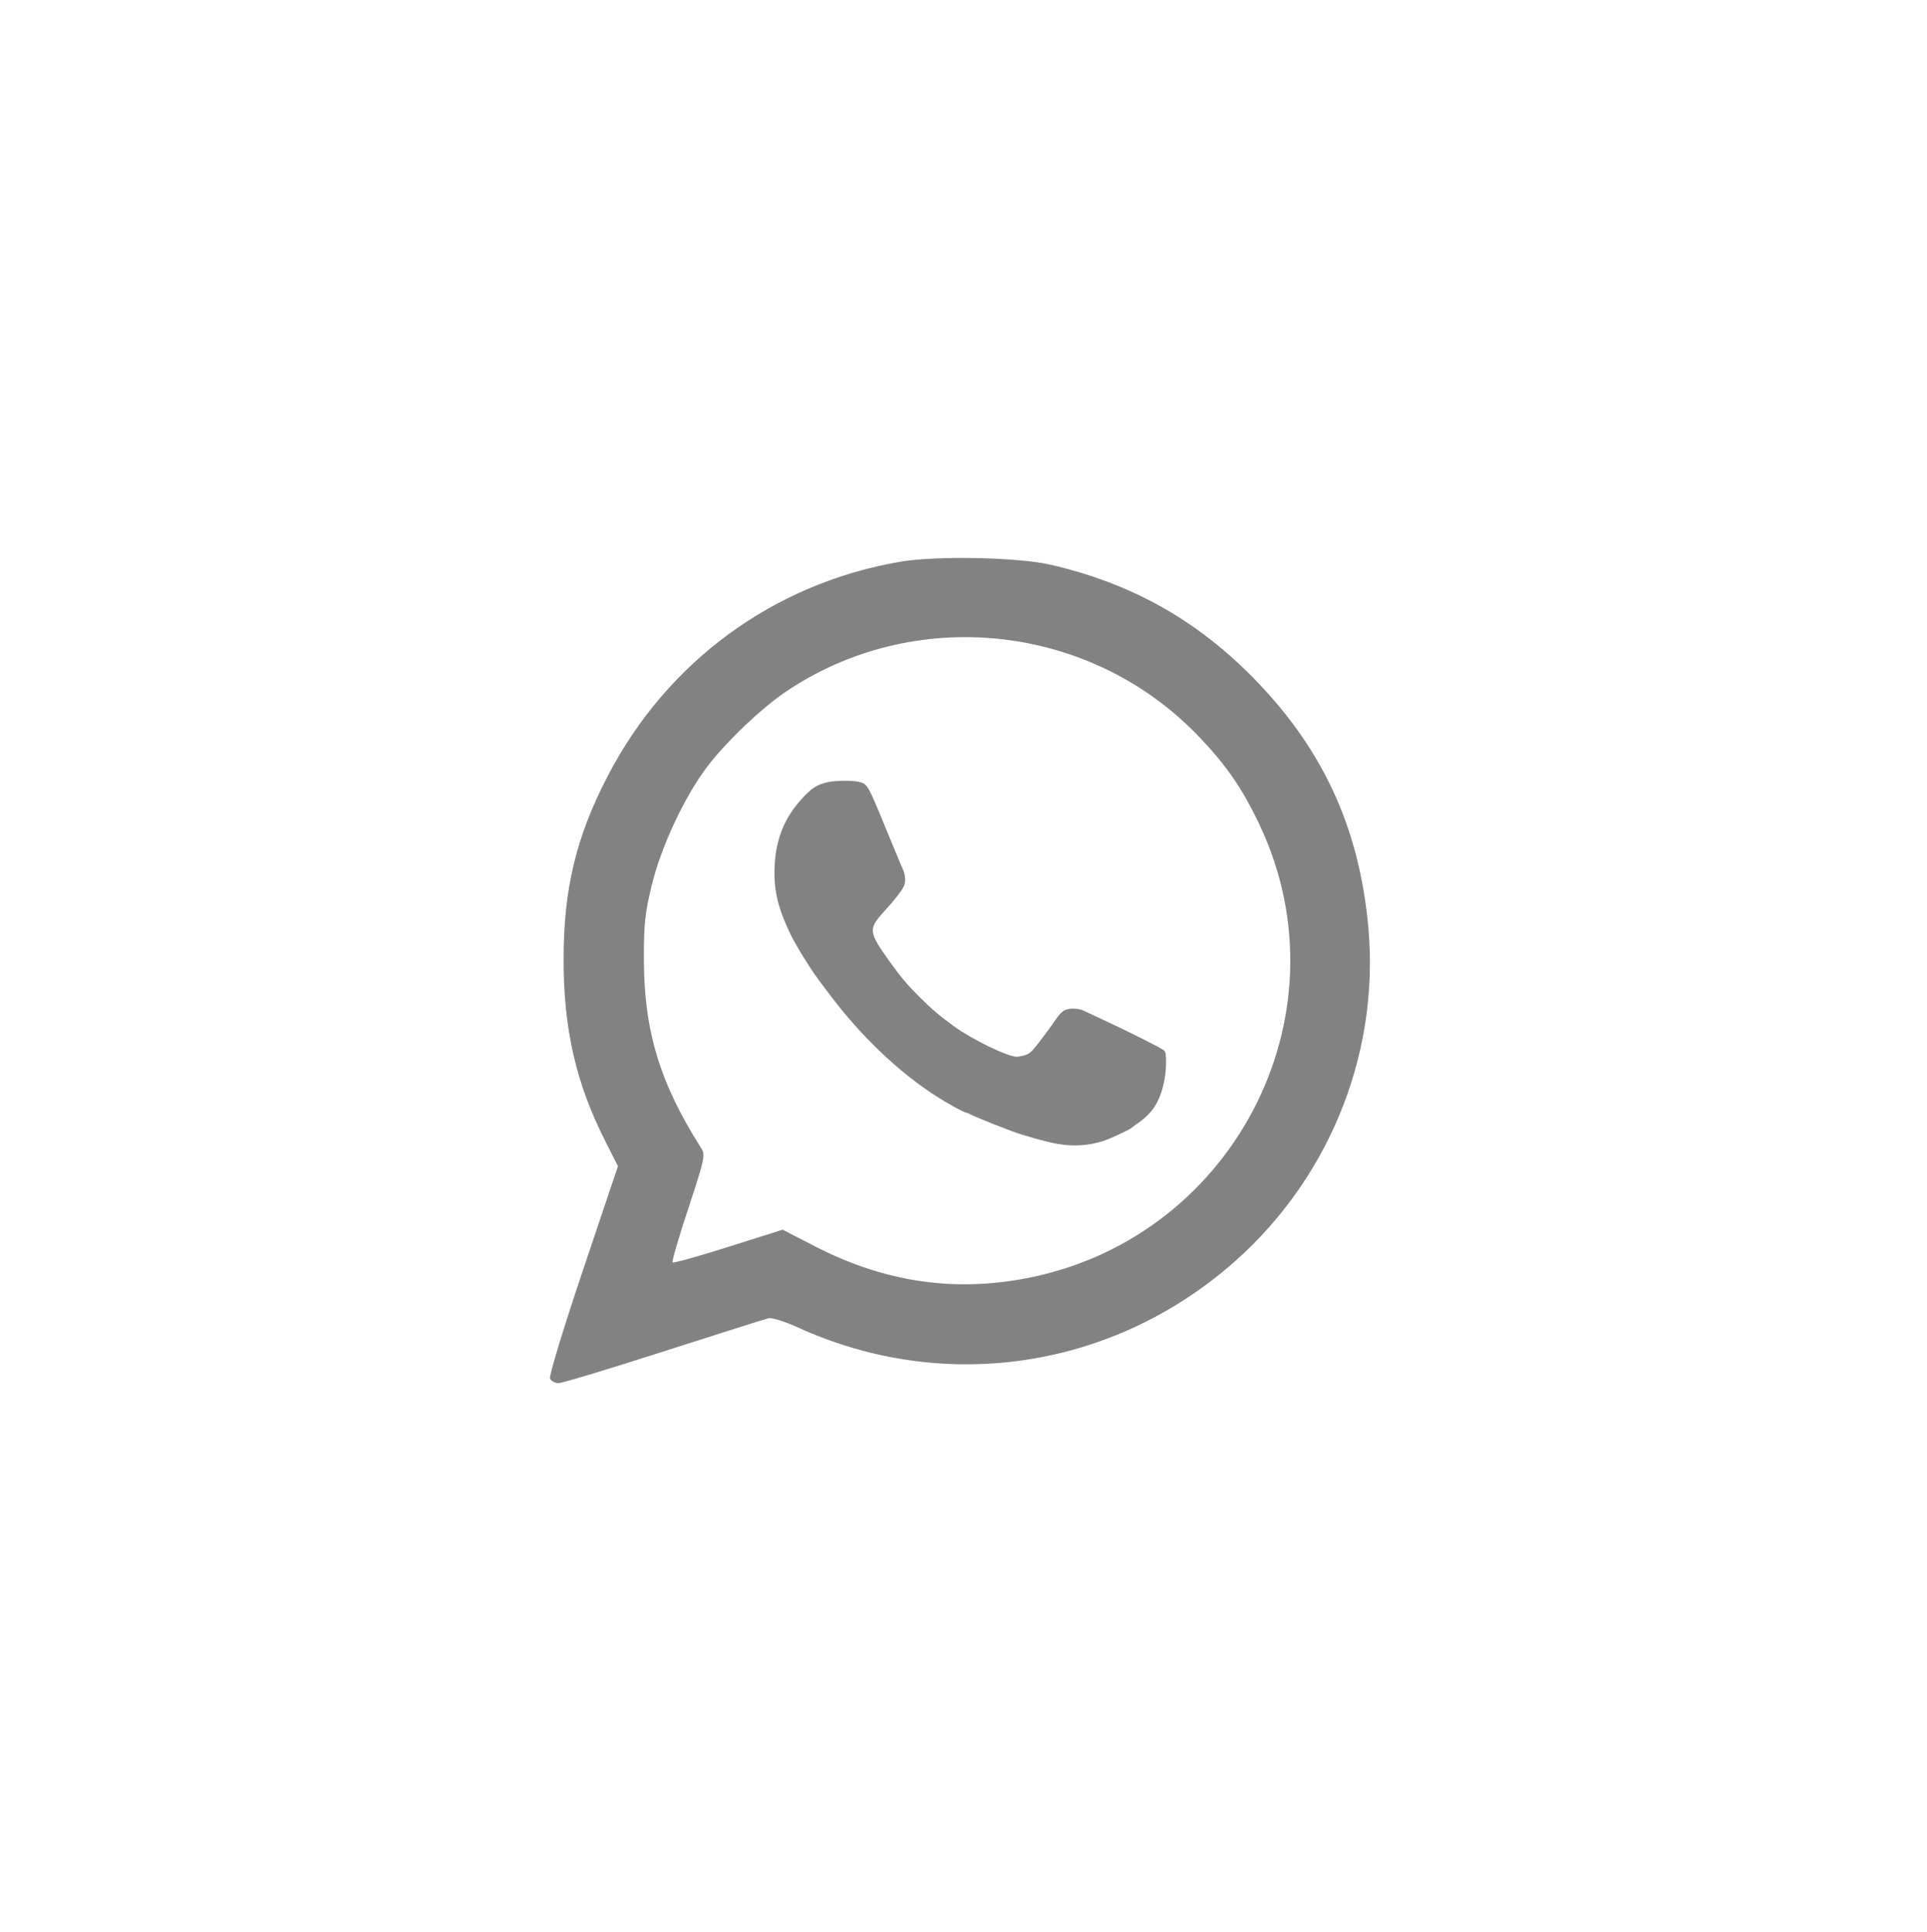 <?xml version="1.0" encoding="UTF-8" standalone="no"?>
<!-- Created with Inkscape (http://www.inkscape.org/) -->

<svg
   xmlns:dc="http://purl.org/dc/elements/1.1/"
   xmlns:cc="http://creativecommons.org/ns#"
   xmlns:rdf="http://www.w3.org/1999/02/22-rdf-syntax-ns#"
   xmlns:svg="http://www.w3.org/2000/svg"
   xmlns="http://www.w3.org/2000/svg"
   xmlns:sodipodi="http://sodipodi.sourceforge.net/DTD/sodipodi-0.dtd"
   xmlns:inkscape="http://www.inkscape.org/namespaces/inkscape"
   width="17.396mm"
   height="17.441mm"
   viewBox="0 0 17.396 17.441"
   version="1.1"
   id="svg8"
   inkscape:version="0.92.4 (unknown)"
   sodipodi:docname="whatsapp.svg">
  <defs
     id="defs2">
    <clipPath
       clipPathUnits="userSpaceOnUse"
       id="clipPath3360">
      <path
         d="M 0,841.89 H 595.28 V 0 H 0 Z"
         id="path3362"
         inkscape:connector-curvature="0" />
    </clipPath>
    <clipPath
       clipPathUnits="userSpaceOnUse"
       id="clipPath3392">
      <path
         d="M 0,841.89 H 595.28 V 0 H 0 Z"
         id="path3394"
         inkscape:connector-curvature="0" />
    </clipPath>
    <clipPath
       clipPathUnits="userSpaceOnUse"
       id="clipPath3404">
      <path
         d="M 0,841.89 H 595.28 V 0 H 0 Z"
         id="path3406"
         inkscape:connector-curvature="0" />
    </clipPath>
    <clipPath
       clipPathUnits="userSpaceOnUse"
       id="clipPath3440">
      <path
         d="M 0,841.89 H 595.28 V 0 H 0 Z"
         id="path3442"
         inkscape:connector-curvature="0" />
    </clipPath>
    <clipPath
       clipPathUnits="userSpaceOnUse"
       id="clipPath3452">
      <path
         d="M 0,841.89 H 595.28 V 0 H 0 Z"
         id="path3454"
         inkscape:connector-curvature="0" />
    </clipPath>
    <clipPath
       clipPathUnits="userSpaceOnUse"
       id="clipPath3468">
      <path
         d="M 0,841.89 H 595.28 V 0 H 0 Z"
         id="path3470"
         inkscape:connector-curvature="0" />
    </clipPath>
    <clipPath
       clipPathUnits="userSpaceOnUse"
       id="clipPath3452-5">
      <path
         d="M 0,841.89 H 595.28 V 0 H 0 Z"
         id="path3454-3"
         inkscape:connector-curvature="0" />
    </clipPath>
    <clipPath
       clipPathUnits="userSpaceOnUse"
       id="clipPath3468-5">
      <path
         d="M 0,841.89 H 595.28 V 0 H 0 Z"
         id="path3470-6"
         inkscape:connector-curvature="0" />
    </clipPath>
  </defs>
  <sodipodi:namedview
     id="base"
     pagecolor="#ffffff"
     bordercolor="#666666"
     borderopacity="1.0"
     inkscape:pageopacity="0.0"
     inkscape:pageshadow="2"
     inkscape:zoom="0.70710678"
     inkscape:cx="-48.896714"
     inkscape:cy="133.95372"
     inkscape:document-units="mm"
     inkscape:current-layer="layer1"
     showgrid="false"
     inkscape:snap-global="false"
     fit-margin-top="5"
     fit-margin-left="5"
     fit-margin-right="5"
     fit-margin-bottom="5"
     inkscape:window-width="1600"
     inkscape:window-height="845"
     inkscape:window-x="0"
     inkscape:window-y="27"
     inkscape:window-maximized="1" />
  <g
     inkscape:label="Layer 1"
     inkscape:groupmode="layer"
     id="layer1"
     transform="translate(10.672,-125.225)">
    <path
       style="fill:#000000;stroke-width:0.036"
       d=""
       id="path902"
       inkscape:connector-curvature="0" />
    <g
       id="g914"
       transform="matrix(0.268,0,0,0.268,33.204,89.671)"
       style="fill:#828282;fill-opacity:1">
      <path
         inkscape:connector-curvature="0"
         id="path908"
         d="m -128.089,171.19 c -0.377,-0.065 -1.137,-0.277 -1.541,-0.429 -0.373,-0.141 -0.449,-0.17 -0.597,-0.229 -0.45,-0.18 -0.805,-0.331 -0.837,-0.355 -0.019,-0.015 -0.077,-0.036 -0.128,-0.048 -0.101,-0.024 -0.632,-0.318 -0.995,-0.551 -1.262,-0.809 -2.541,-2.032 -3.595,-3.436 -0.136,-0.181 -0.278,-0.369 -0.315,-0.418 -0.285,-0.372 -0.791,-1.186 -0.982,-1.577 -0.429,-0.883 -0.573,-1.475 -0.547,-2.252 0.034,-1 0.359,-1.768 1.037,-2.453 0.261,-0.263 0.42,-0.356 0.742,-0.432 0.258,-0.061 0.827,-0.069 1.06,-0.015 0.288,0.066 0.302,0.09 0.907,1.564 0.229,0.558 0.442,1.071 0.472,1.14 0.03,0.069 0.078,0.177 0.106,0.24 0.087,0.199 0.1,0.444 0.029,0.581 -0.089,0.173 -0.317,0.462 -0.657,0.835 -0.55,0.602 -0.539,0.69 0.209,1.731 0.357,0.496 0.57,0.748 0.98,1.156 0.405,0.404 0.648,0.611 1.138,0.971 0.611,0.449 1.824,1.04 2.135,1.04 0.066,0 0.197,-0.026 0.29,-0.058 0.144,-0.049 0.206,-0.103 0.401,-0.351 0.236,-0.3 0.41,-0.536 0.637,-0.864 0.19,-0.275 0.308,-0.347 0.57,-0.347 0.133,0 0.263,0.023 0.338,0.061 0.067,0.034 0.346,0.164 0.621,0.29 0.852,0.391 2.025,0.981 2.101,1.057 0.064,0.064 0.072,0.117 0.07,0.436 -0.003,0.549 -0.153,1.11 -0.394,1.473 -0.134,0.201 -0.334,0.394 -0.59,0.567 -0.085,0.057 -0.162,0.115 -0.172,0.128 -0.04,0.052 -0.744,0.38 -0.961,0.447 -0.514,0.159 -0.997,0.19 -1.532,0.097 z"
         style="opacity:1;fill:#828282;fill-opacity:1;stroke:none;stroke-width:0.712;stroke-miterlimit:4;stroke-dasharray:none;stroke-opacity:1;paint-order:markers stroke fill" />
      <path
         inkscape:connector-curvature="0"
         id="path910"
         d="m -145.189,179.084 c -0.034,-0.089 0.467,-1.732 1.113,-3.652 l 1.175,-3.491 -0.438,-0.868 c -0.976,-1.935 -1.393,-3.753 -1.393,-6.084 -1.7e-4,-2.384 0.416,-4.124 1.479,-6.176 2.003,-3.869 5.597,-6.503 9.866,-7.231 1.206,-0.206 3.945,-0.153 5.04,0.098 2.672,0.61 4.852,1.811 6.76,3.725 2.409,2.416 3.667,5.124 3.966,8.537 0.38,4.339 -1.417,8.635 -4.796,11.46 -4.081,3.413 -9.61,4.165 -14.432,1.964 -0.422,-0.193 -0.858,-0.331 -0.969,-0.308 -0.111,0.024 -1.699,0.525 -3.53,1.115 -1.831,0.589 -3.43,1.072 -3.554,1.072 -0.124,0 -0.254,-0.072 -0.288,-0.161 z m 15.792,-3.324 c 7.132,-1.203 11.172,-8.835 8.109,-15.317 -0.585,-1.238 -1.144,-2.043 -2.106,-3.035 -3.649,-3.761 -9.55,-4.369 -13.877,-1.431 -0.816,0.554 -1.993,1.679 -2.622,2.506 -0.761,1.001 -1.549,2.683 -1.868,3.987 -0.23,0.942 -0.27,1.32 -0.267,2.519 0.008,2.411 0.543,4.164 1.946,6.368 0.128,0.201 0.085,0.393 -0.446,1.995 -0.323,0.975 -0.563,1.797 -0.533,1.827 0.03,0.03 0.877,-0.205 1.881,-0.523 l 1.826,-0.578 1.088,0.56 c 2.249,1.157 4.491,1.523 6.868,1.122 z"
         style="opacity:1;fill:#828282;fill-opacity:1;stroke:none;stroke-width:2.015;stroke-miterlimit:4;stroke-dasharray:none;stroke-opacity:1;paint-order:markers stroke fill" />
    </g>
  </g>
</svg>
